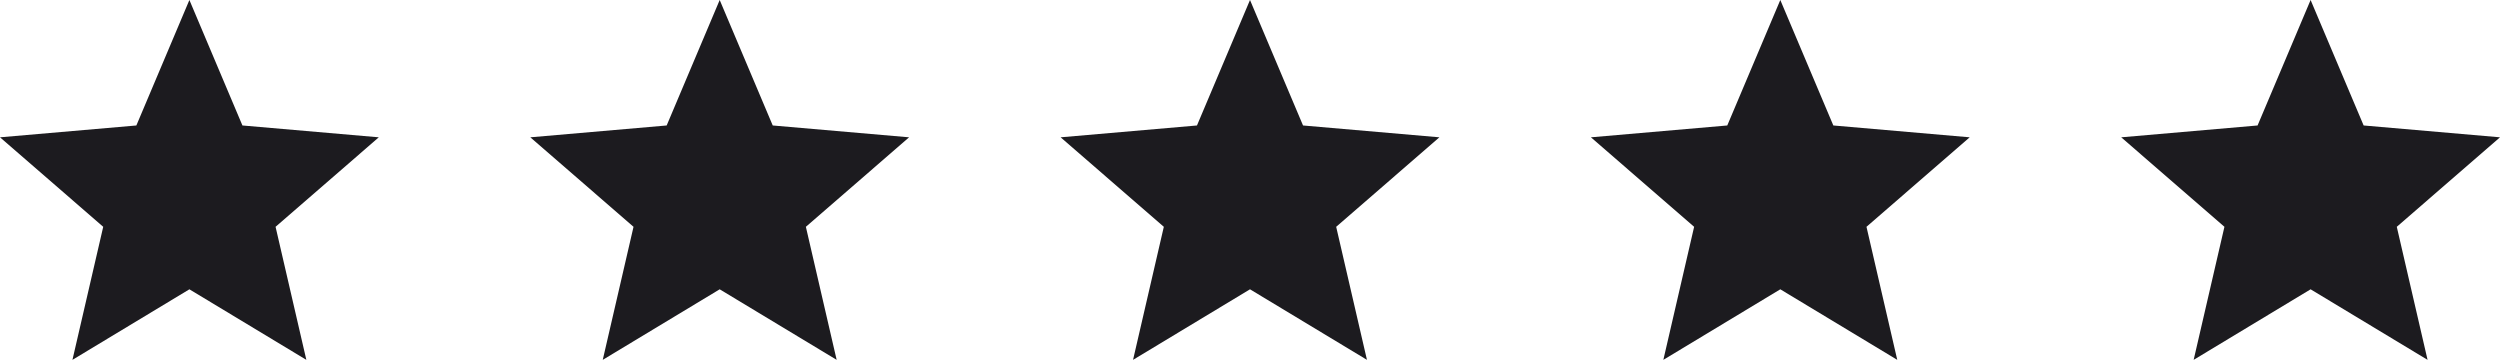 <svg width="132" height="19" viewBox="0 0 132 19" fill="none" xmlns="http://www.w3.org/2000/svg">
<path d="M3.825 19L5.45 11.975L3.05176e-05 7.25L7.2 6.625L10 0L12.8 6.625L20 7.25L14.55 11.975L16.175 19L10 15.275L3.825 19Z" fill="#1C1B1F"/>
<path d="M31.825 19L33.45 11.975L28 7.25L35.2 6.625L38 0L40.8 6.625L48 7.25L42.55 11.975L44.175 19L38 15.275L31.825 19Z" fill="#1C1B1F"/>
<path d="M59.825 19L61.45 11.975L56 7.25L63.2 6.625L66 0L68.8 6.625L76 7.25L70.55 11.975L72.175 19L66 15.275L59.825 19Z" fill="#1C1B1F"/>
<path d="M87.825 19L89.45 11.975L84 7.25L91.2 6.625L94 0L96.8 6.625L104 7.25L98.55 11.975L100.175 19L94 15.275L87.825 19Z" fill="#1C1B1F"/>
<path d="M115.825 19L117.45 11.975L112 7.25L119.2 6.625L122 0L124.8 6.625L132 7.25L126.55 11.975L128.175 19L122 15.275L115.825 19Z" fill="#1C1B1F"/>
</svg>
